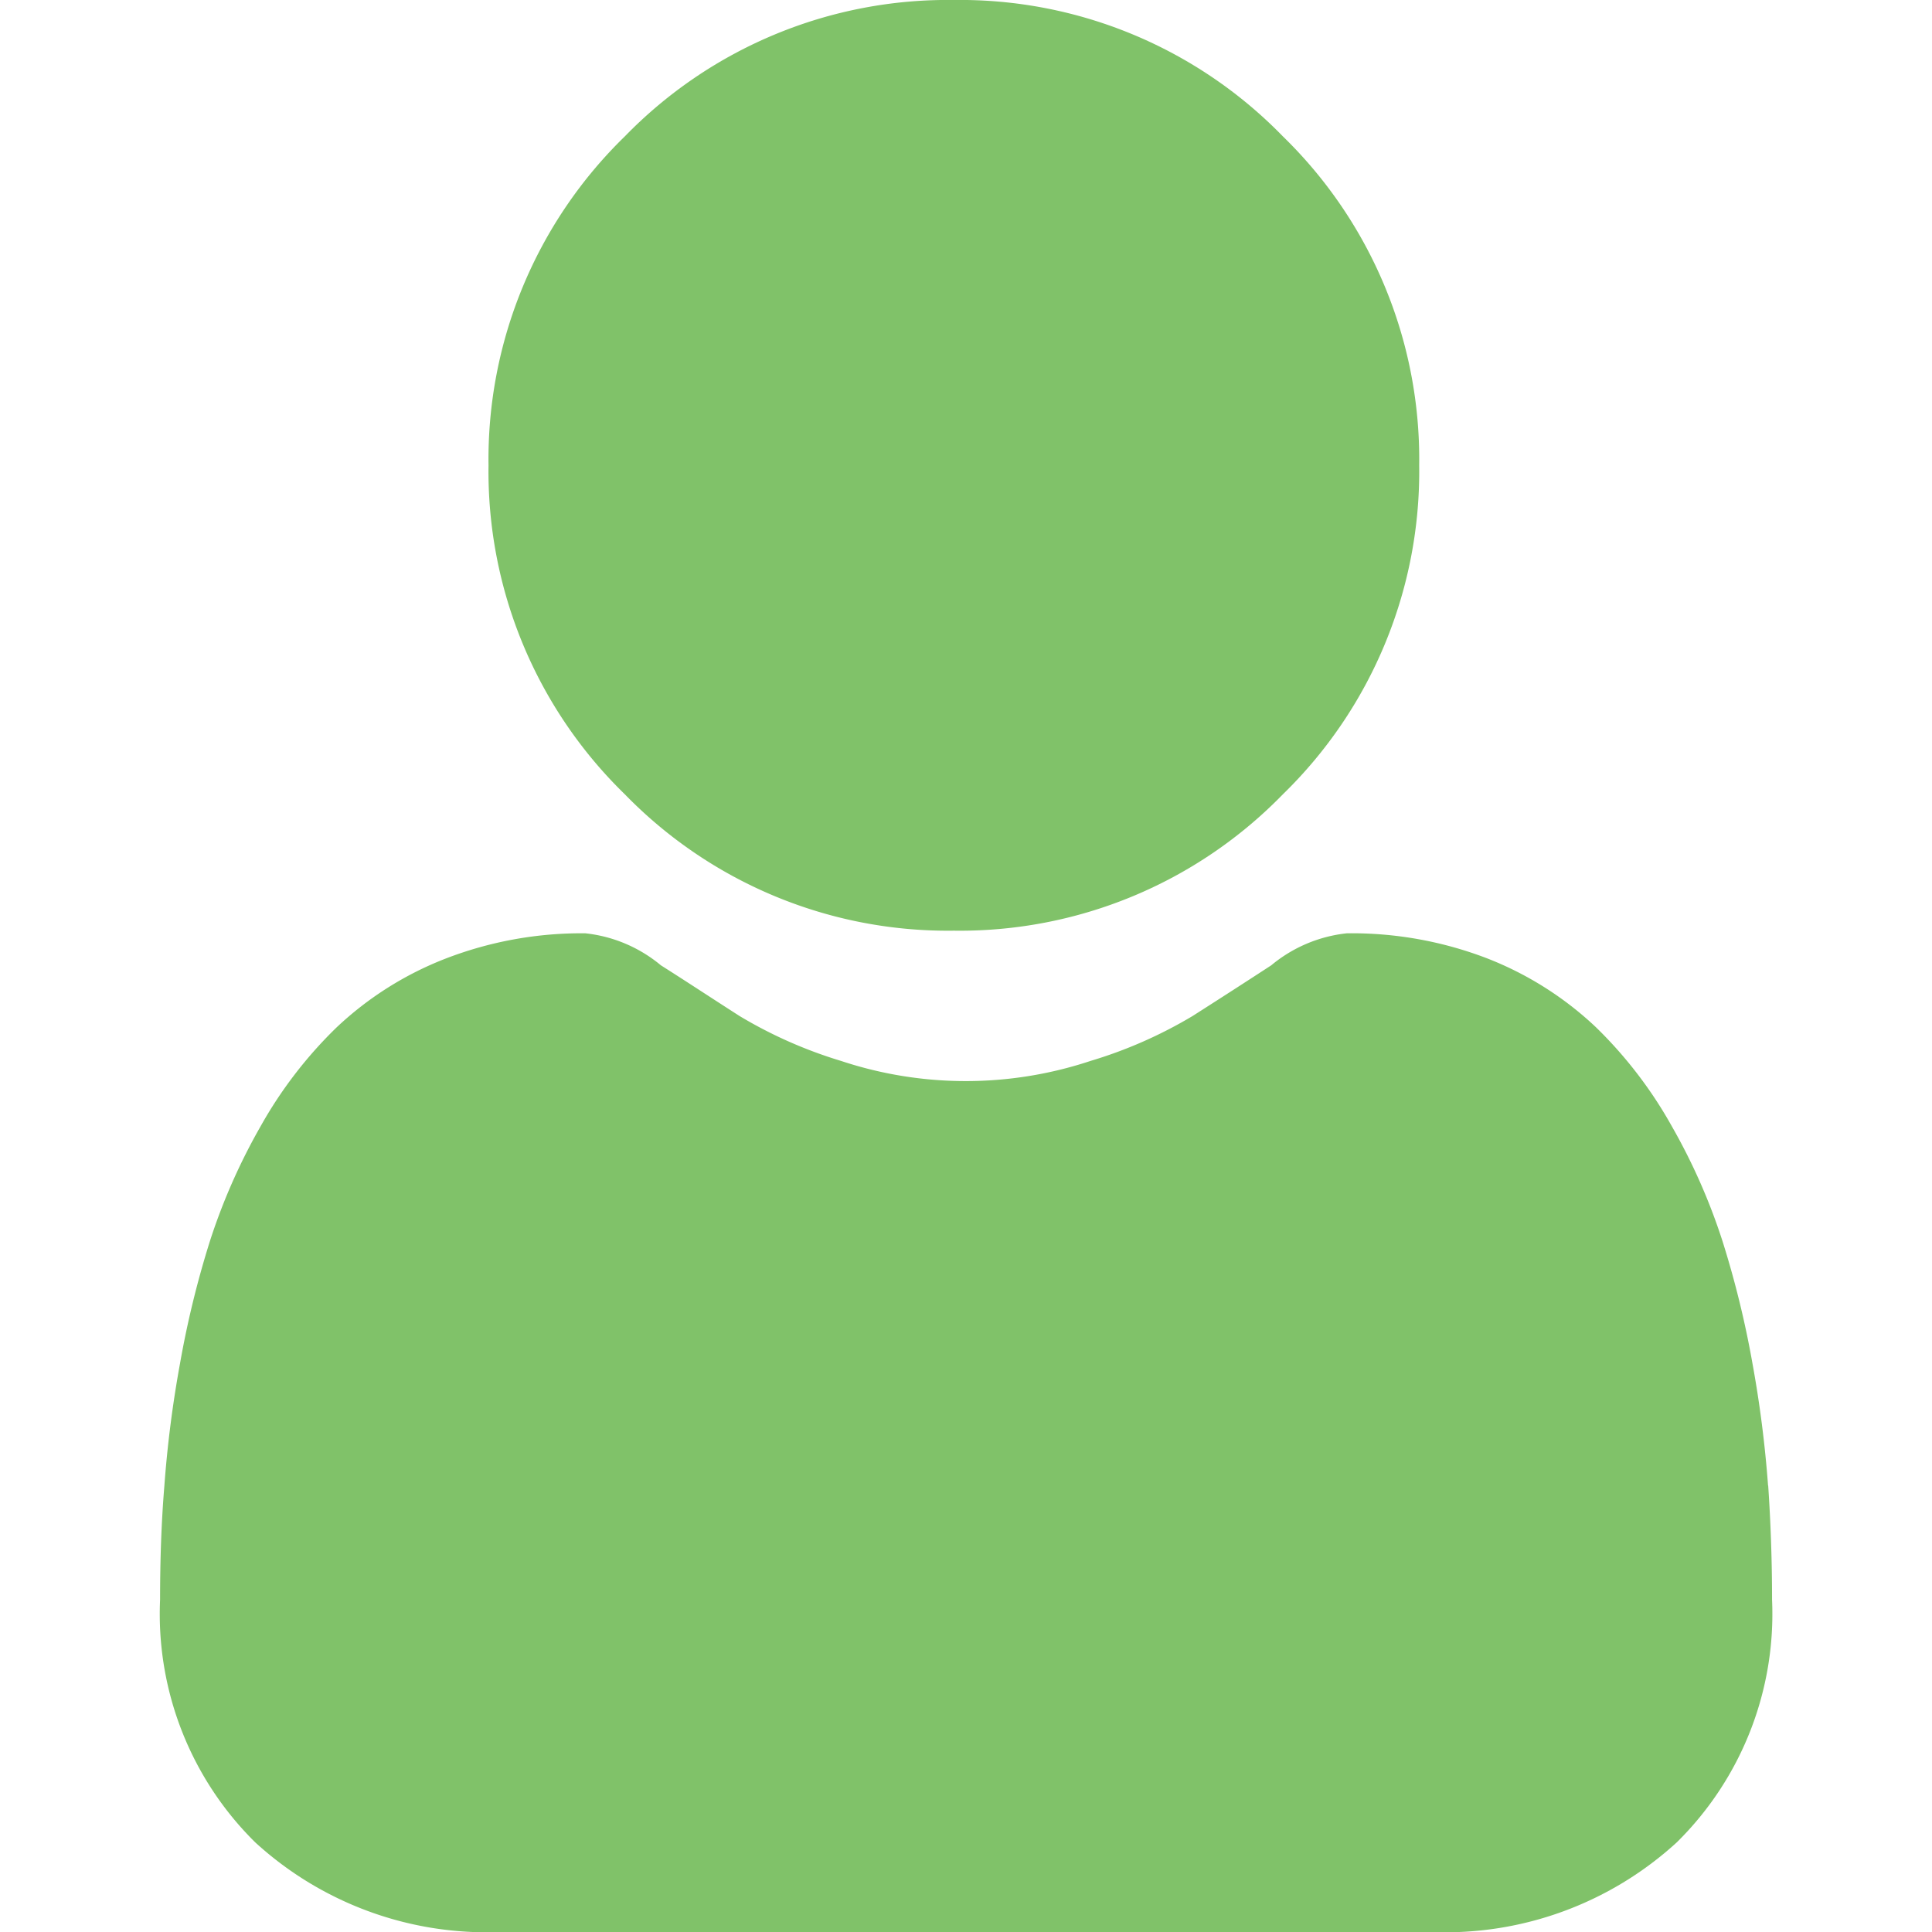 <svg xmlns="http://www.w3.org/2000/svg" width="14" height="14" viewBox="0 0 14 14">
    <defs>
        <style>
            .cls-1{fill:none}.cls-2{clip-path:url(#clip-path)}.cls-3{clip-path:url(#clip-path-2)}.cls-4{fill:#80c269}
        </style>
        <clipPath id="clip-path">
            <path d="M0 0h14v14H0z" class="cls-1"/>
        </clipPath>
        <clipPath id="clip-path-2">
            <path id="Rectangle_1523" d="M0 0h14v14H0z" class="cls-1" data-name="Rectangle 1523" transform="translate(761 -107)"/>
        </clipPath>
    </defs>
    <g id="icon_list_user_green" class="cls-2">
        <g id="Mask_Group_25" class="cls-3" data-name="Mask Group 25" transform="translate(-761 107)">
            <g id="user" transform="translate(762.16 -107)">
                <path id="Path_118" d="M6.092 6.744a3.263 3.263 0 0 0 2.384-.988 3.263 3.263 0 0 0 .988-2.384A3.263 3.263 0 0 0 8.476.988 3.263 3.263 0 0 0 6.092 0a3.263 3.263 0 0 0-2.384.988 3.263 3.263 0 0 0-.988 2.384 3.263 3.263 0 0 0 .988 2.384 3.264 3.264 0 0 0 2.384.988z" class="cls-4" data-name="Path 118" transform="translate(-.34)"/>
                <path id="Path_119" d="M11.652 11.731a8.329 8.329 0 0 0-.113-.885 6.97 6.97 0 0 0-.218-.889 4.394 4.394 0 0 0-.366-.829 3.127 3.127 0 0 0-.551-.719 2.431 2.431 0 0 0-.792-.5 2.737 2.737 0 0 0-1.012-.18 1.026 1.026 0 0 0-.548.232c-.164.107-.356.231-.571.368a3.271 3.271 0 0 1-.739.325 2.869 2.869 0 0 1-1.807 0 3.262 3.262 0 0 1-.735-.325c-.212-.136-.4-.26-.571-.368a1.025 1.025 0 0 0-.548-.232 2.734 2.734 0 0 0-1.011.183 2.429 2.429 0 0 0-.792.5 3.128 3.128 0 0 0-.551.718 4.4 4.4 0 0 0-.366.83 6.986 6.986 0 0 0-.217.889 8.272 8.272 0 0 0-.113.885C.009 12 0 12.277 0 12.558a2.325 2.325 0 0 0 .69 1.759 2.485 2.485 0 0 0 1.779.649h6.742a2.485 2.485 0 0 0 1.779-.649 2.324 2.324 0 0 0 .691-1.759c0-.282-.01-.56-.028-.827z" class="cls-4" data-name="Path 119" transform="translate(0 -.966)"/>
            </g>
        </g>
    </g>
</svg>
